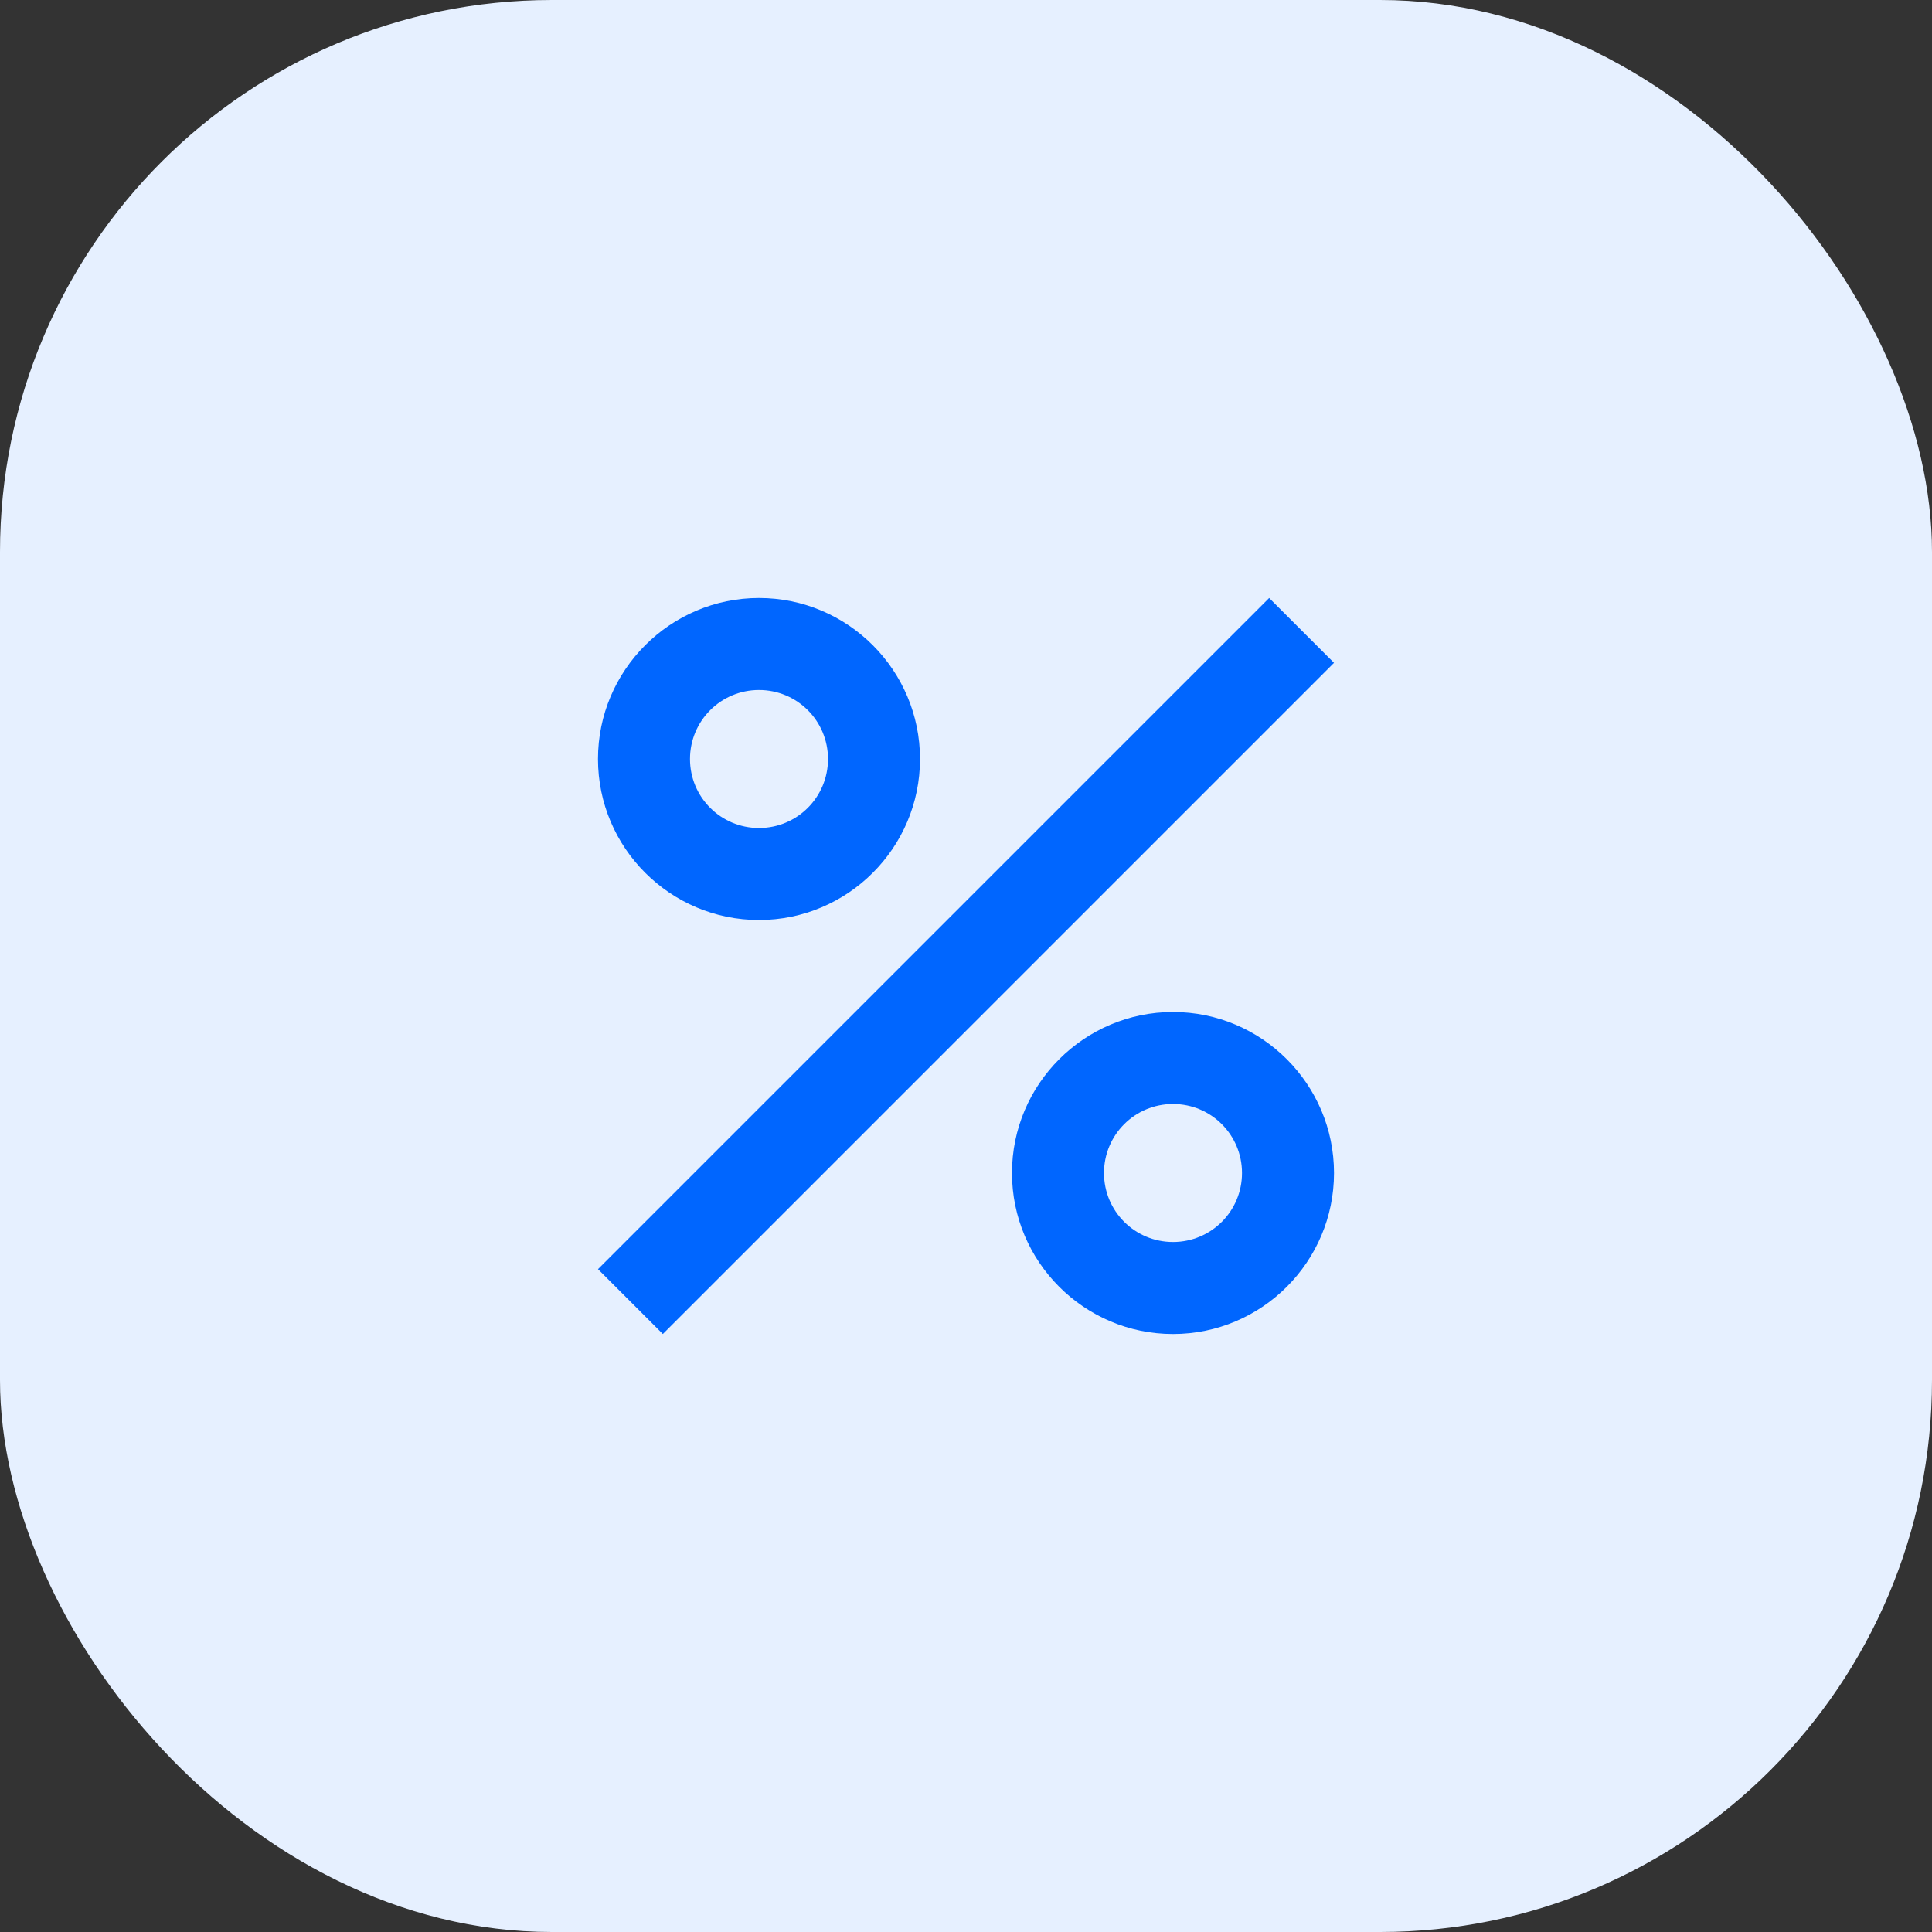 <svg width="56" height="56" viewBox="0 0 56 56" fill="none" xmlns="http://www.w3.org/2000/svg">
<rect x="0" y="0" width="56" height="56" fill="#333333" stroke="none"/>
<rect width="56" height="56" rx="16" fill="#E6F0FF"/>
<path d="M22 17.333C19.427 17.333 17.333 19.427 17.333 22C17.333 24.573 19.427 26.667 22 26.667C24.573 26.667 26.667 24.573 26.667 22C26.667 19.427 24.573 17.333 22 17.333ZM22 24C20.893 24 20 23.107 20 22C20 20.893 20.893 20 22 20C23.107 20 24 20.893 24 22C24 23.107 23.107 24 22 24ZM34 29.333C31.427 29.333 29.333 31.427 29.333 34C29.333 36.573 31.427 38.667 34 38.667C36.573 38.667 38.667 36.573 38.667 34C38.667 31.427 36.573 29.333 34 29.333ZM34 36C32.893 36 32 35.107 32 34C32 32.893 32.893 32 34 32C35.107 32 36 32.893 36 34C36 35.107 35.107 36 34 36ZM19.213 38.667L17.333 36.787L36.787 17.333L38.667 19.213L19.213 38.667Z" fill="#0066FF"/>
</svg>
